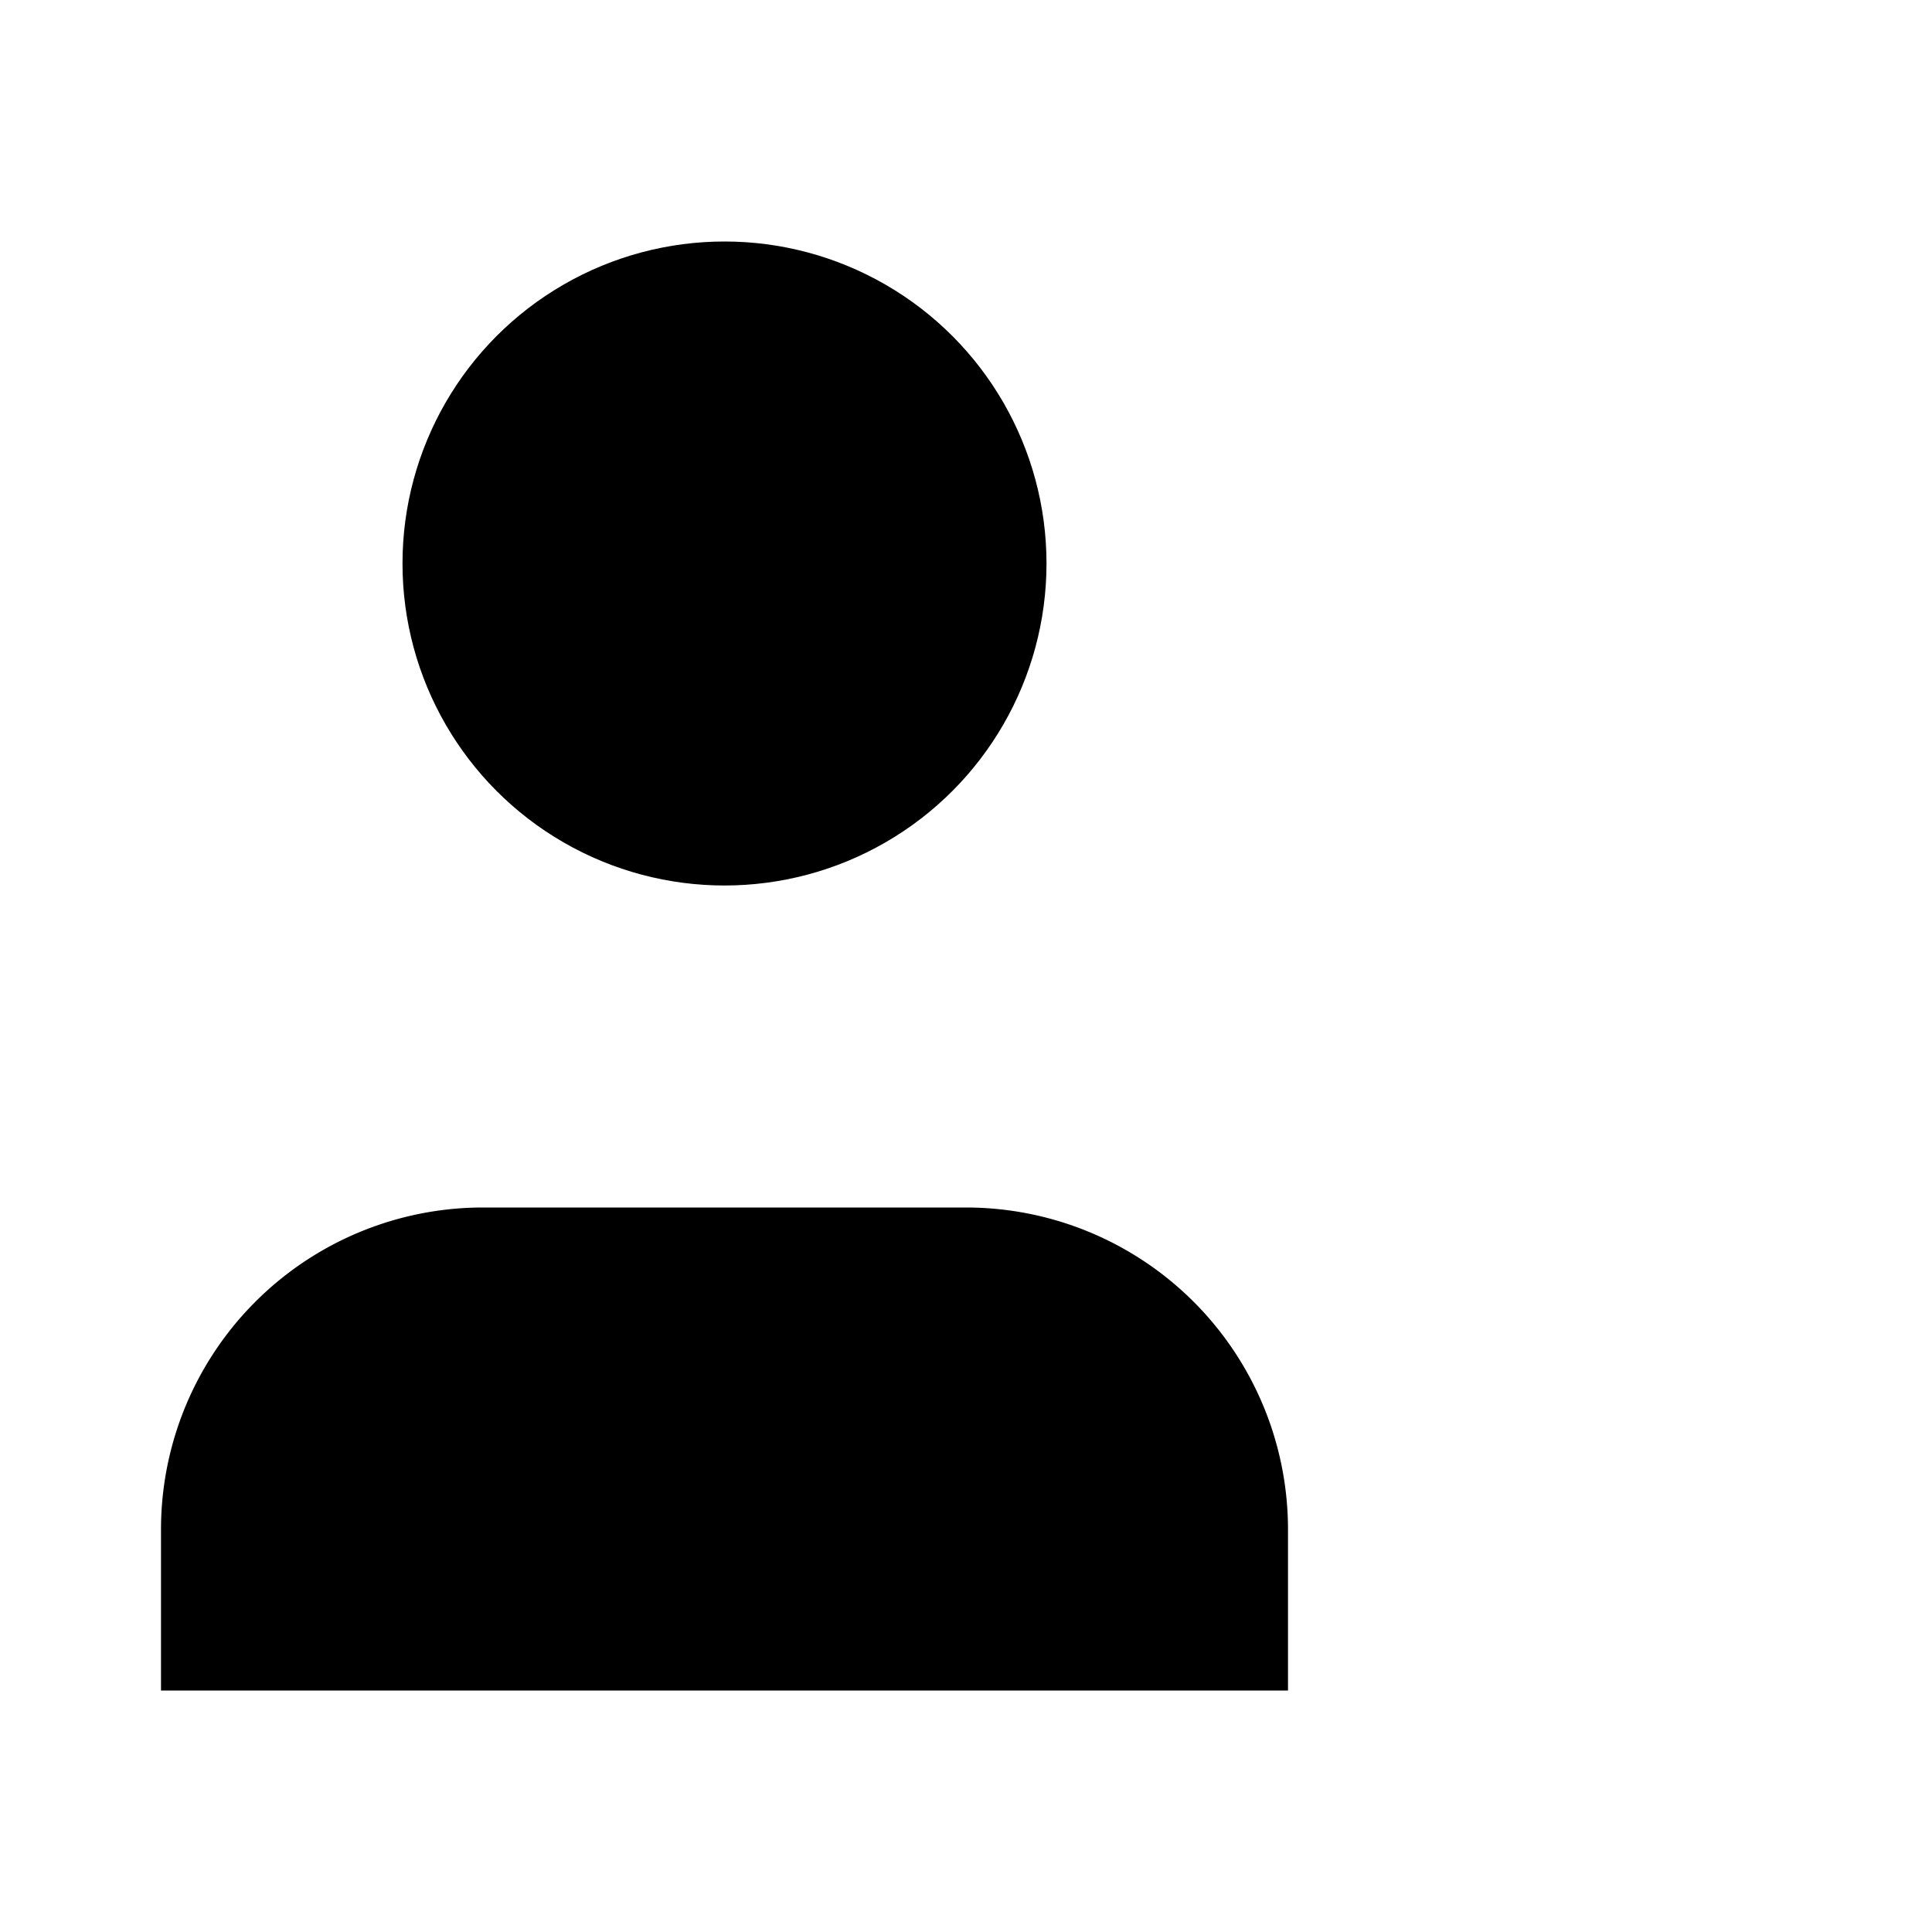 <svg xmlns="http://www.w3.org/2000/svg" width="24" height="24" viewBox="0 0 24 24"><path d="M16 21v-2a4 4 0 0 0-4-4H6a4 4 0 0 0-4 4v2"/><circle cx="9" cy="7" r="4"/><line x1="17" y1="8" x2="22" y2="13"/><line x1="22" y1="8" x2="17" y2="13"/></svg>